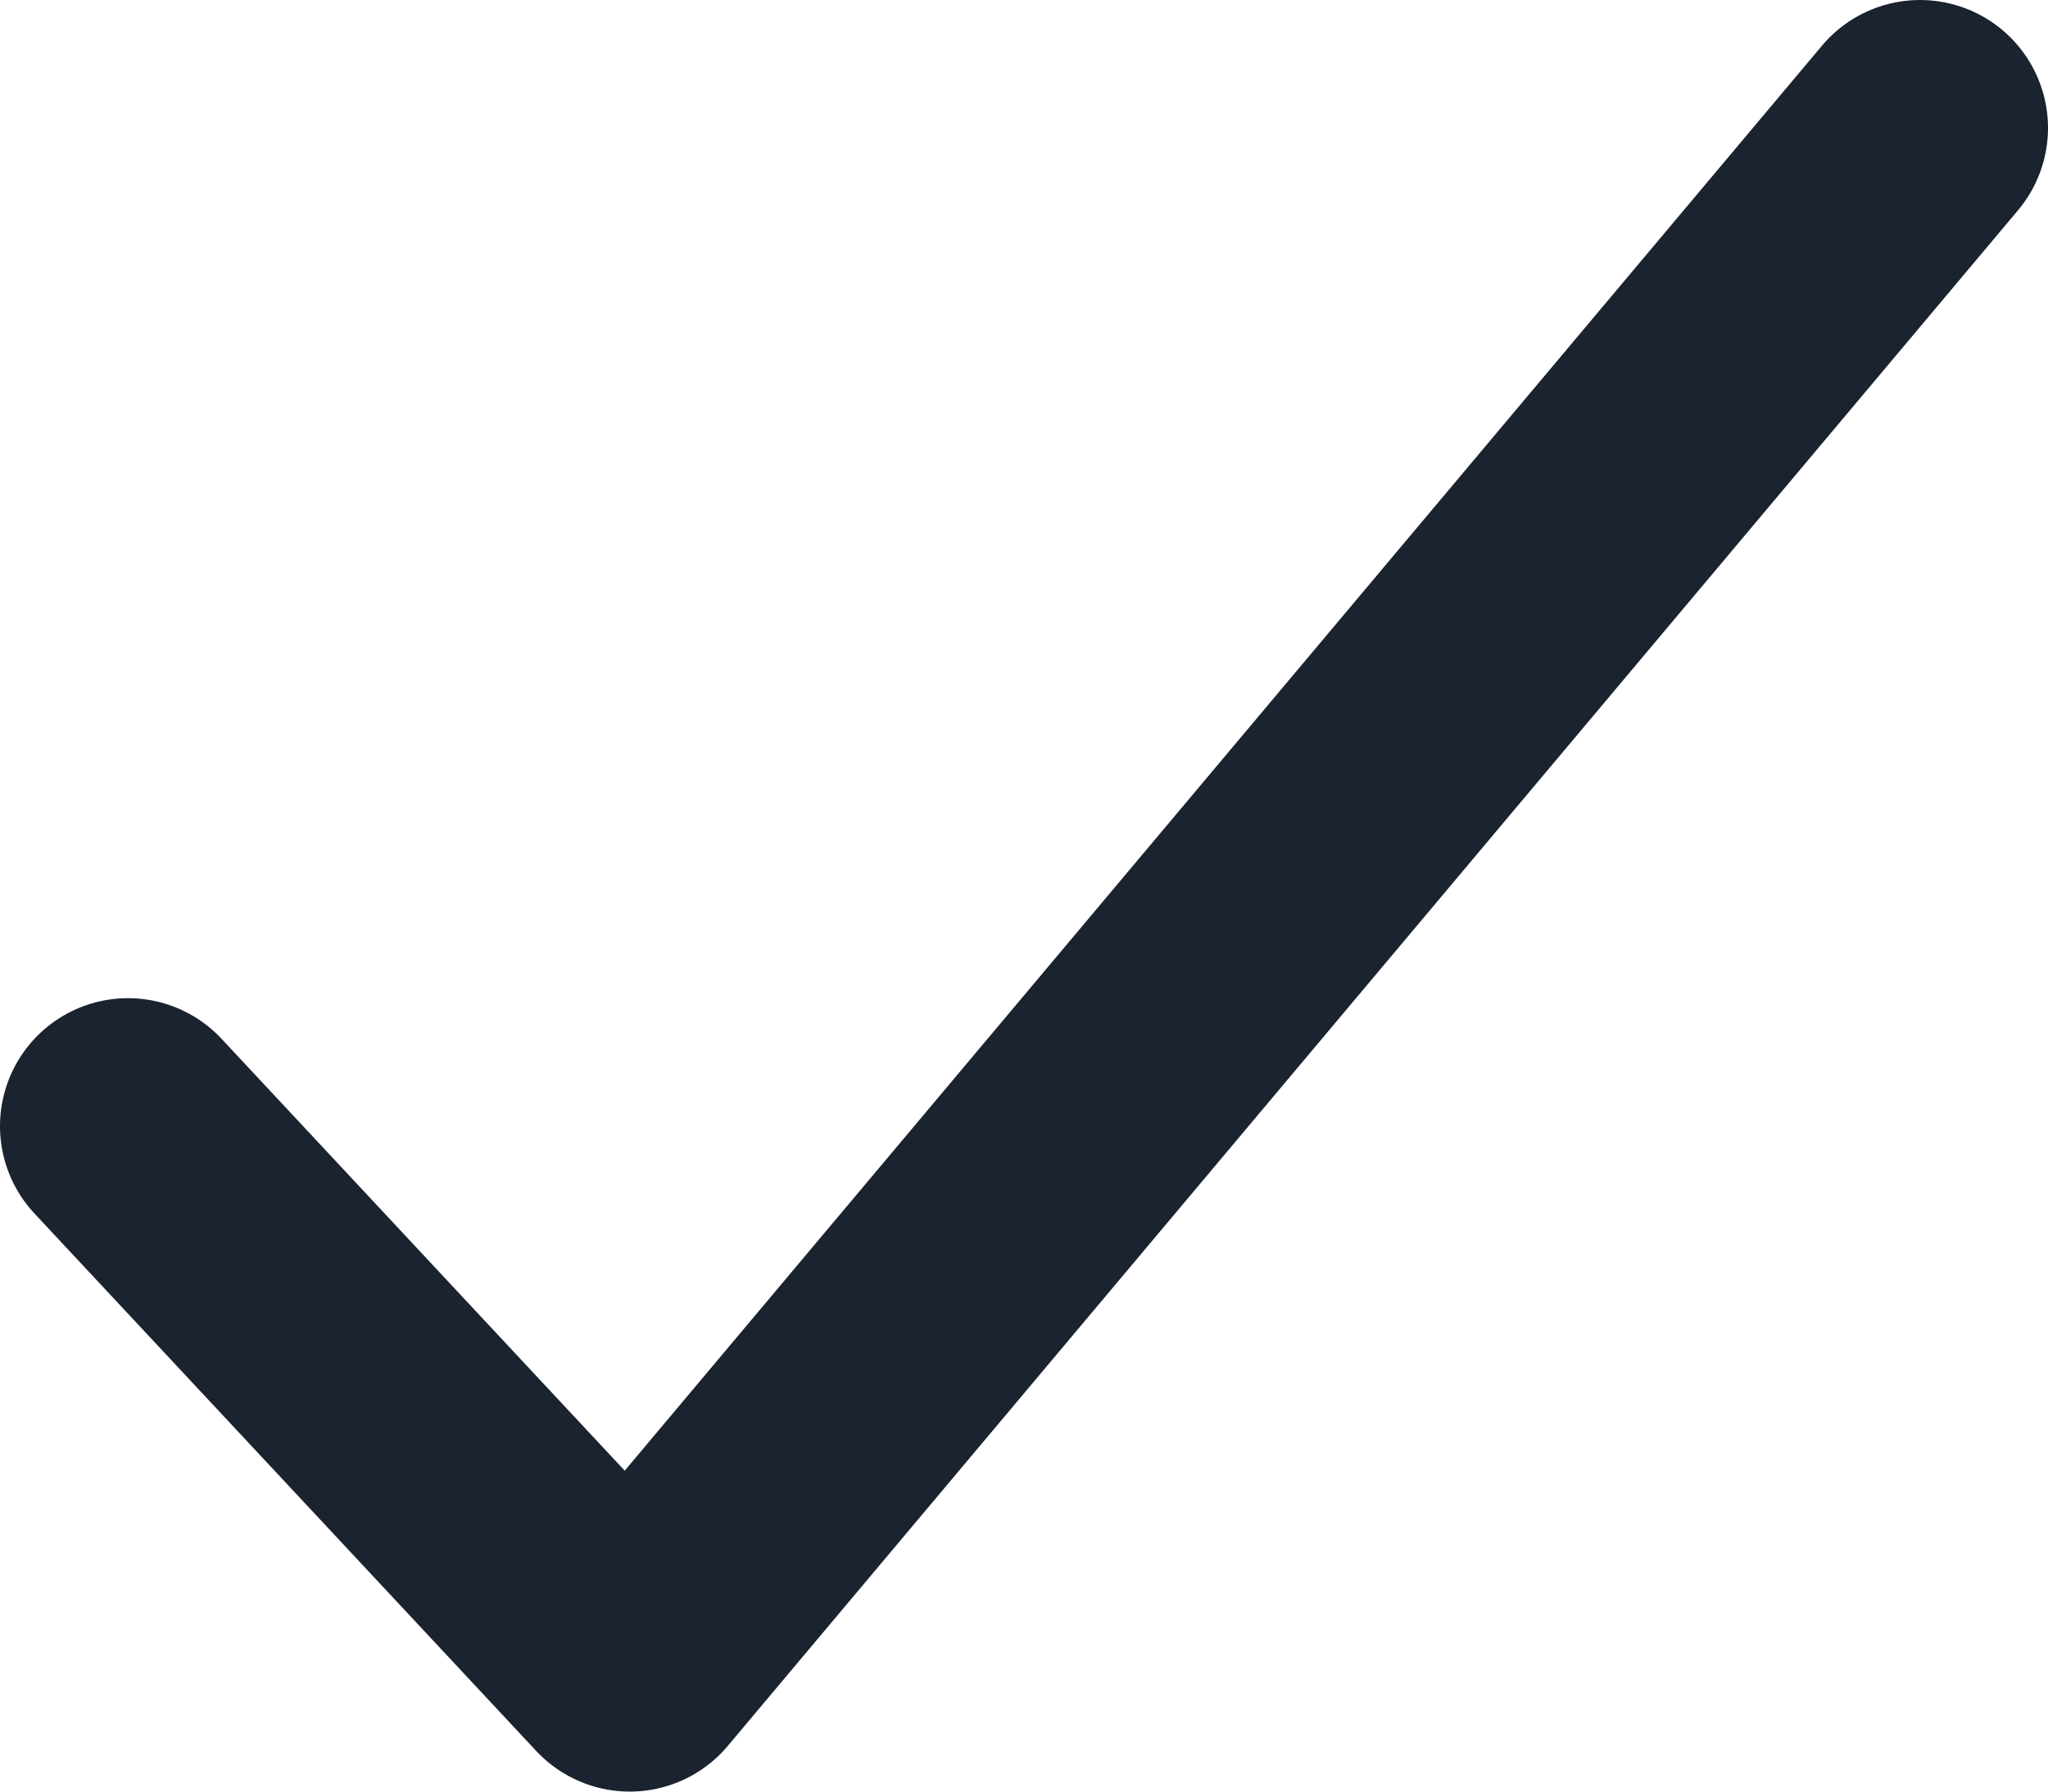 <svg width="16" height="14" viewBox="0 0 16 14" fill="none" xmlns="http://www.w3.org/2000/svg">
<path d="M1 8.8L4.92 13L15 1" stroke="#1A232F" stroke-width="2" stroke-linecap="round" stroke-linejoin="round"/>
</svg>
